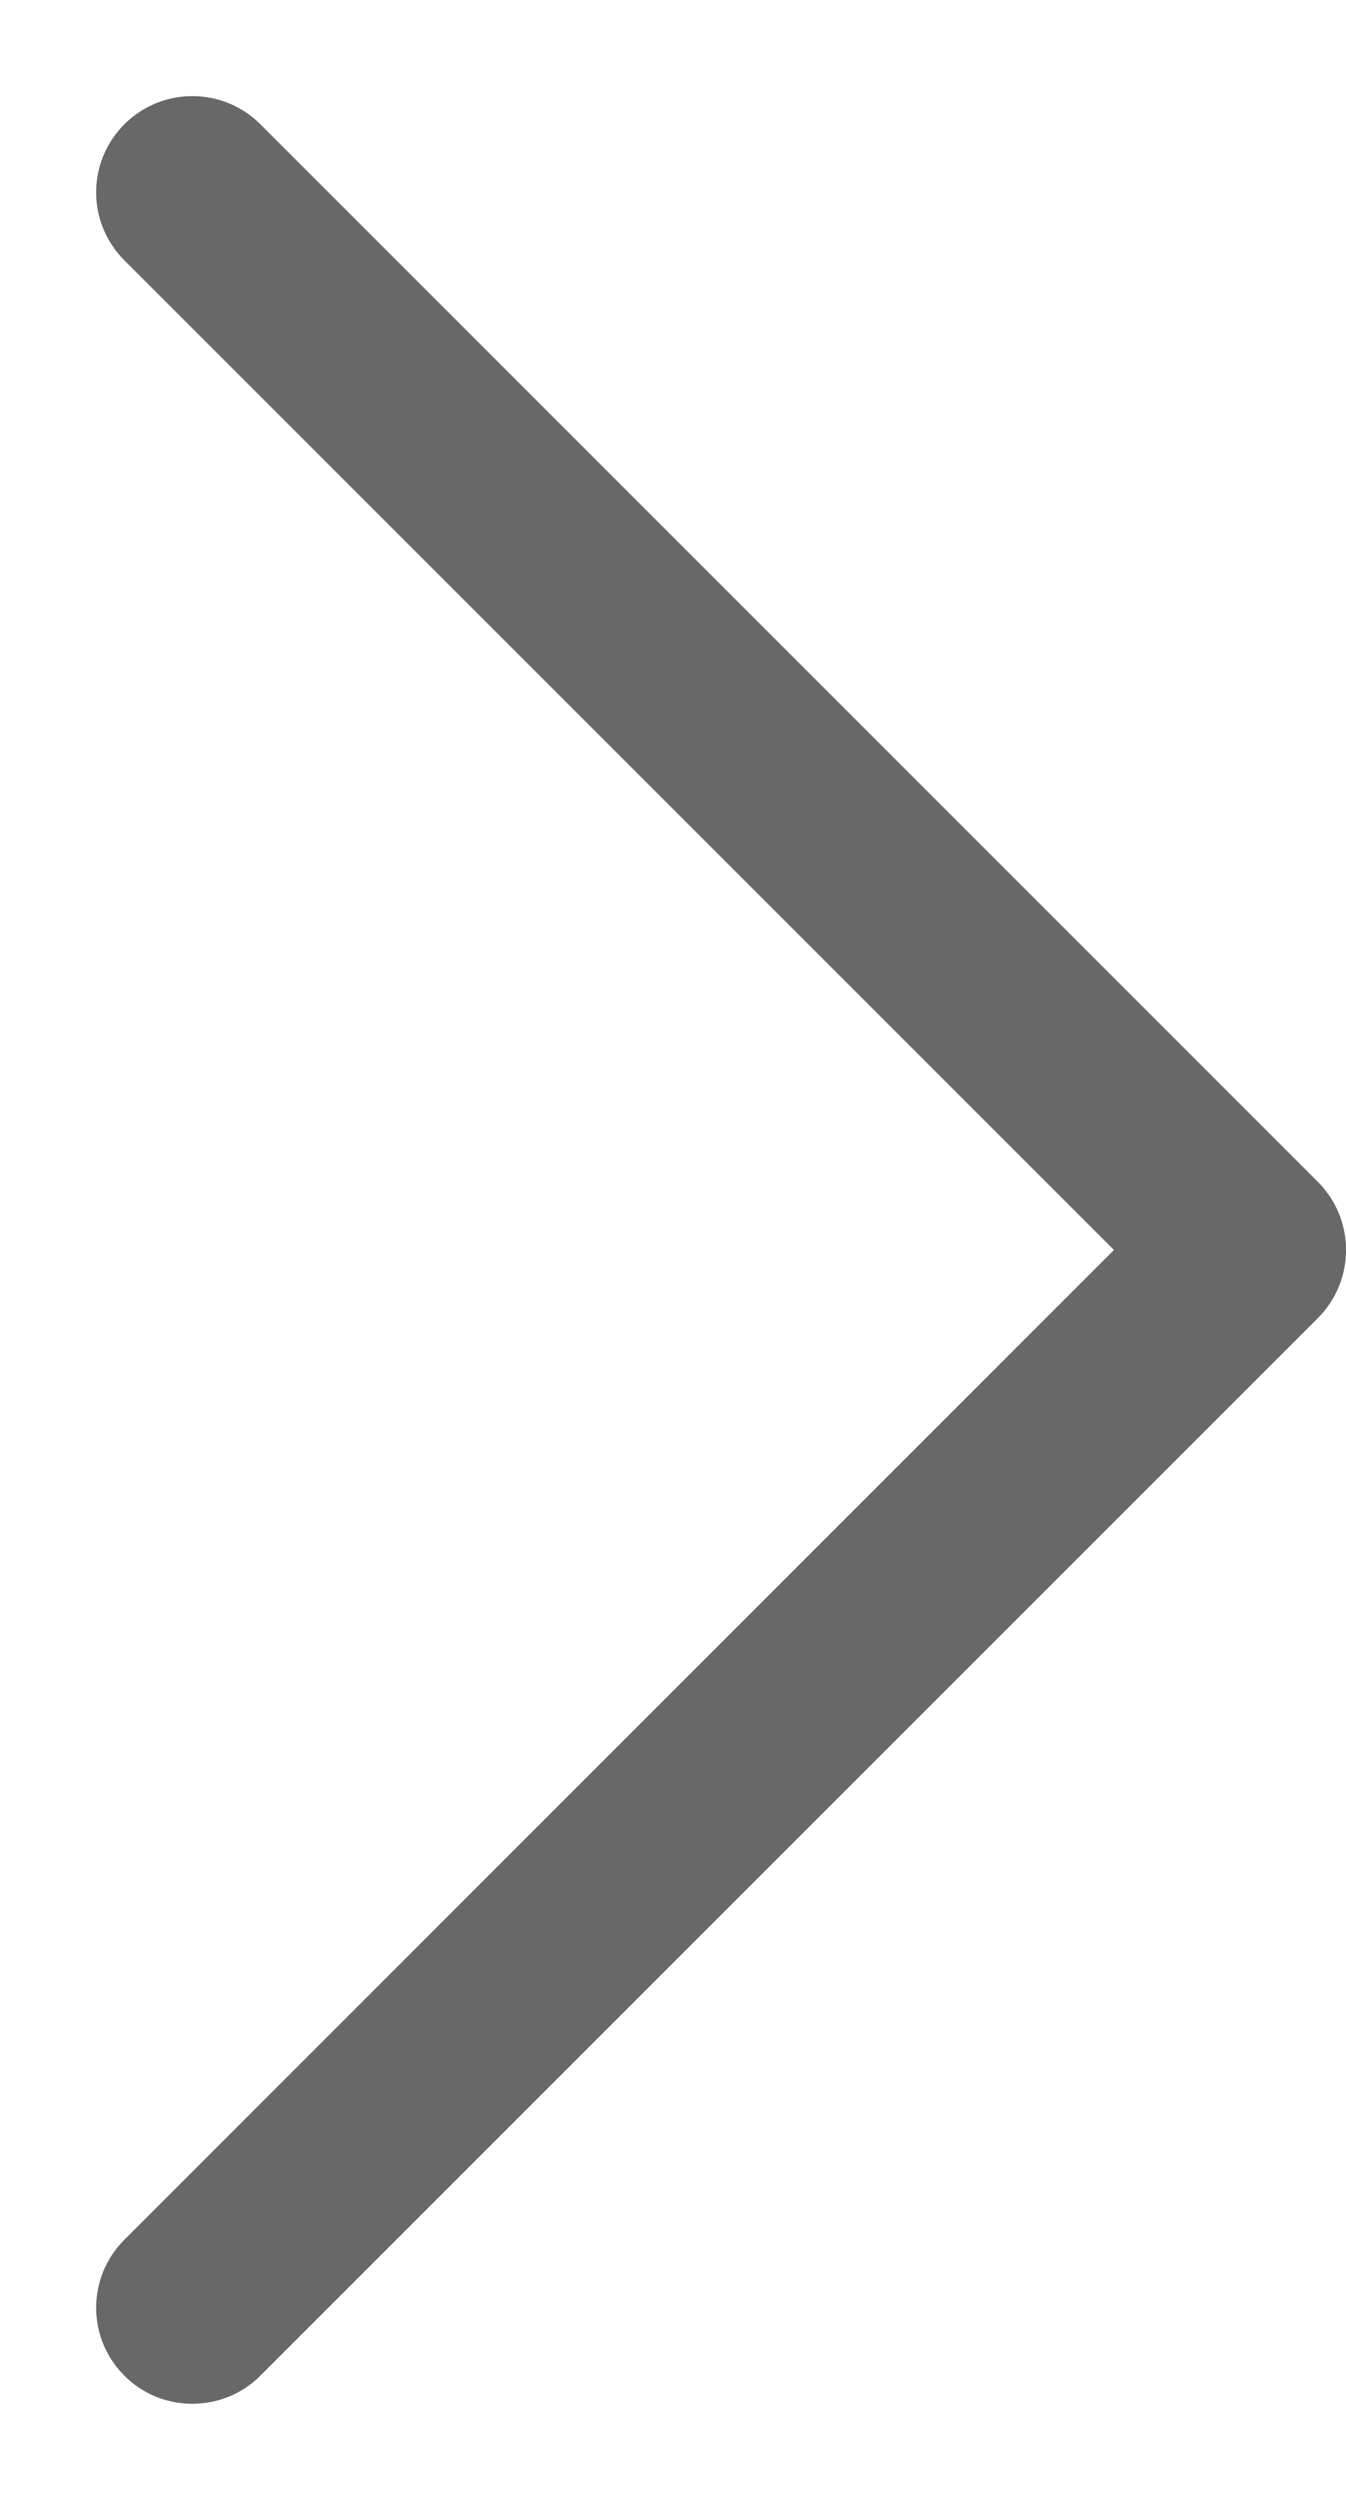<svg width="7" height="13" viewBox="0 0 7 13" fill="none" xmlns="http://www.w3.org/2000/svg">
<path fill-rule="evenodd" clip-rule="evenodd" d="M5.793 6.5L0.647 1.354C0.451 1.158 0.451 0.842 0.647 0.646C0.842 0.451 1.158 0.451 1.354 0.646L6.854 6.146C7.049 6.342 7.049 6.658 6.854 6.854L1.354 12.354C1.256 12.452 1.128 12.5 1 12.5C0.872 12.5 0.744 12.452 0.647 12.354C0.451 12.159 0.451 11.842 0.647 11.647L5.793 6.5Z" fill="#686868"/>
</svg>
